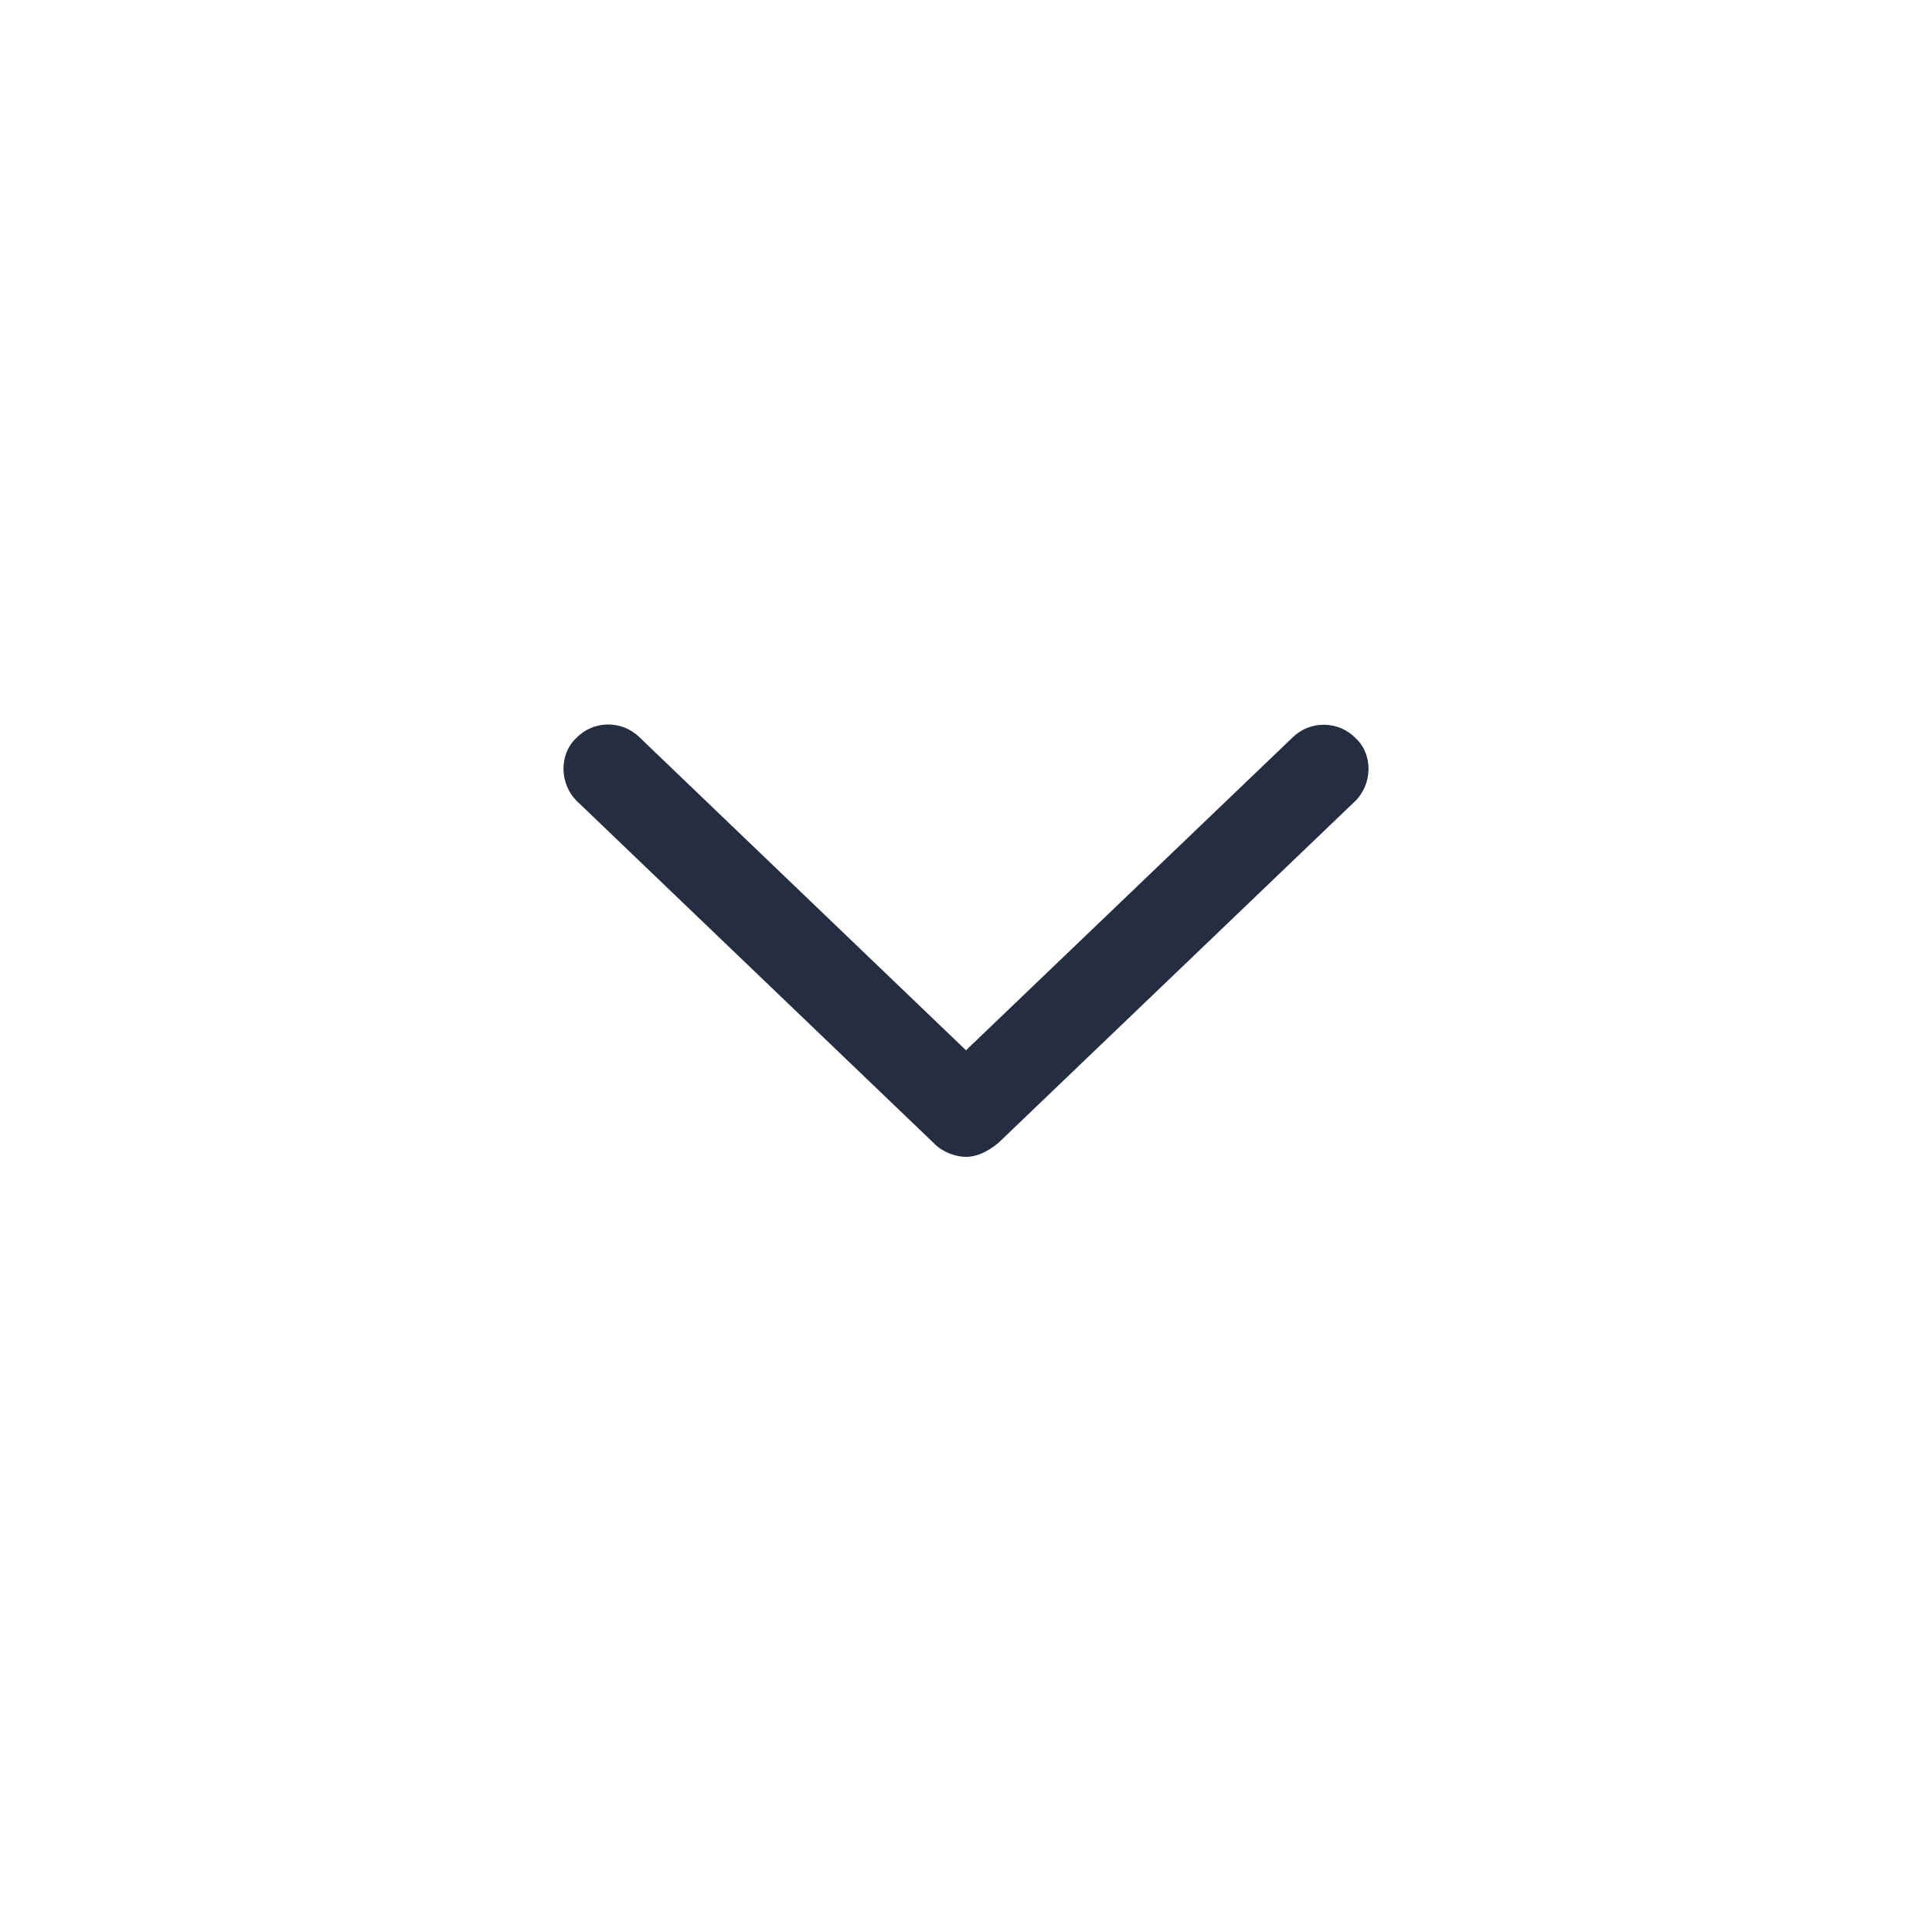 <svg xmlns="http://www.w3.org/2000/svg" width="24" height="24" viewBox="0 0 24 24" fill="none">
  <path d="M16.829 9.957L12.405 14.195C12.257 14.32 12.118 14.371 12 14.371C11.882 14.371 11.723 14.32 11.616 14.216L7.172 9.957C6.949 9.746 6.942 9.373 7.155 9.172C7.366 8.949 7.719 8.942 7.94 9.155L12 13.047L16.06 9.158C16.28 8.945 16.634 8.952 16.845 9.175C17.058 9.373 17.051 9.746 16.829 9.957Z" fill="#252D40"/>
</svg>
